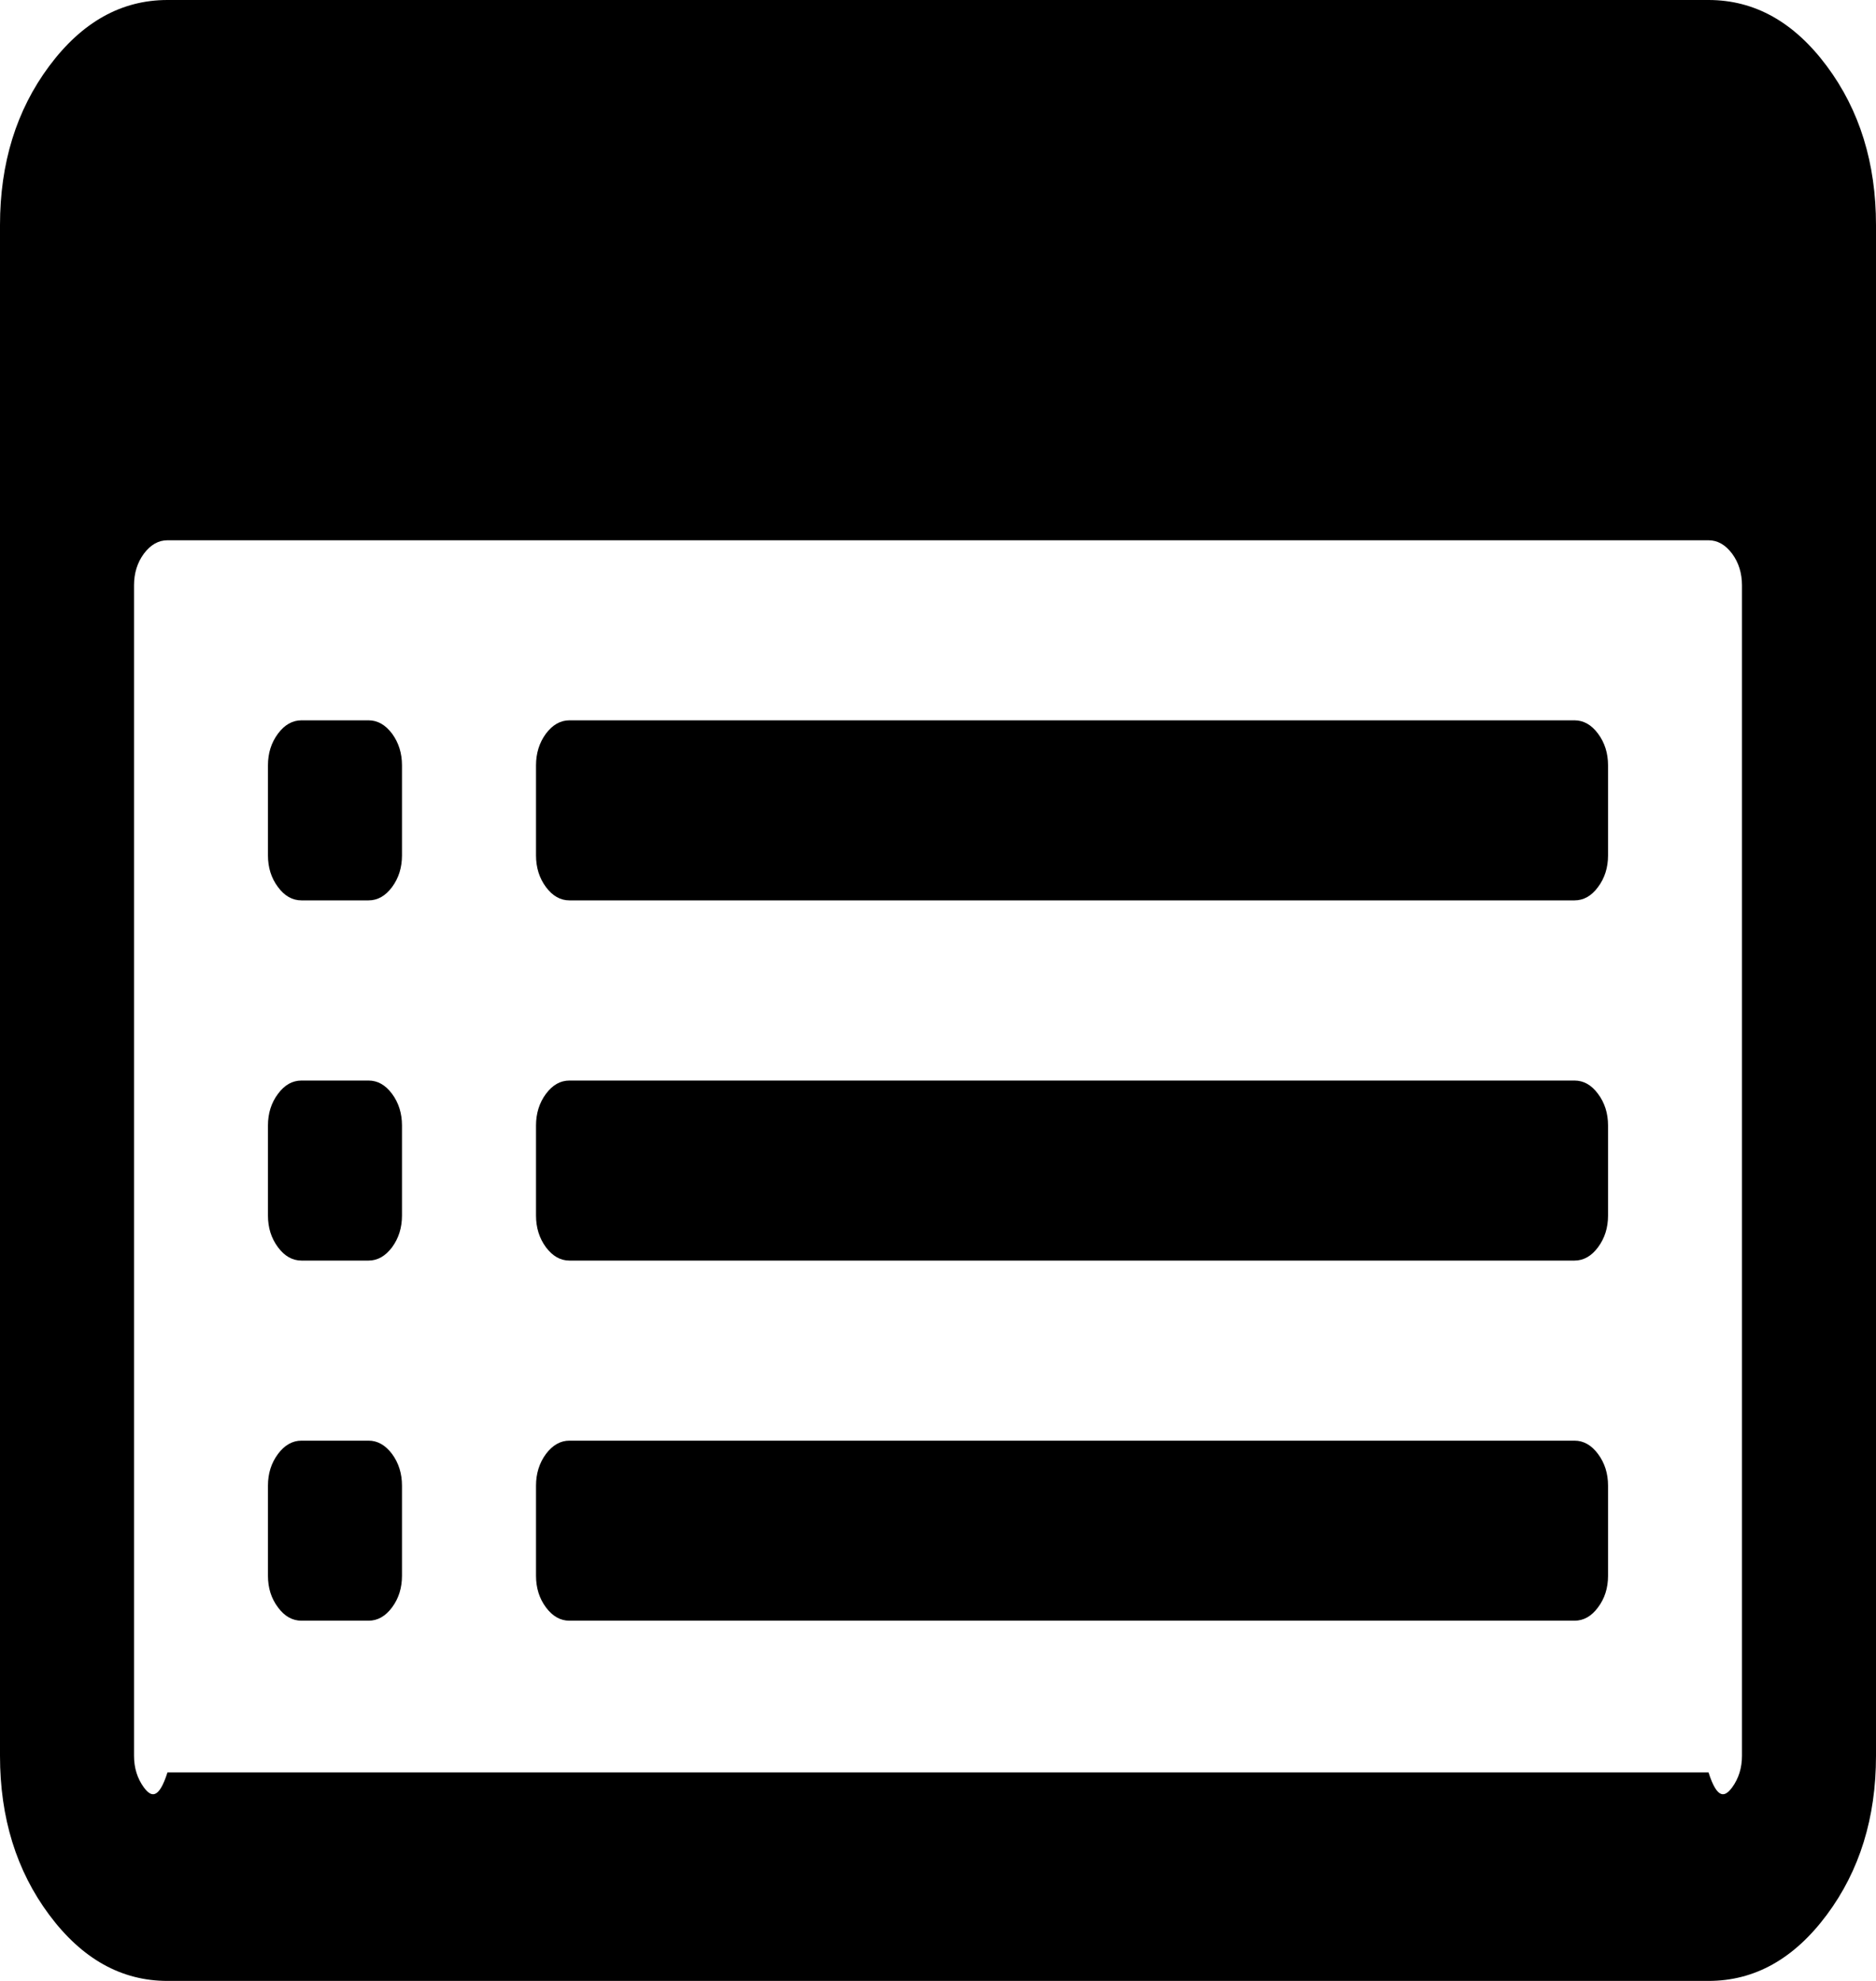 ﻿<?xml version="1.0" encoding="utf-8"?>
<svg version="1.1" xmlns:xlink="http://www.w3.org/1999/xlink" width="18px" height="19px" xmlns="http://www.w3.org/2000/svg">
  <g transform="matrix(1 0 0 1 -22 -286 )">
    <path d="M 3.762 13.946  C 3.825 14.032  3.857 14.133  3.857 14.25  L 3.857 15.114  C 3.857 15.231  3.825 15.332  3.762 15.417  C 3.698 15.503  3.623 15.545  3.536 15.545  L 2.893 15.545  C 2.806 15.545  2.73 15.503  2.667 15.417  C 2.603 15.332  2.571 15.231  2.571 15.114  L 2.571 14.25  C 2.571 14.133  2.603 14.032  2.667 13.946  C 2.73 13.861  2.806 13.818  2.893 13.818  L 3.536 13.818  C 3.623 13.818  3.698 13.861  3.762 13.946  Z M 3.762 10.492  C 3.825 10.577  3.857 10.679  3.857 10.795  L 3.857 11.659  C 3.857 11.776  3.825 11.877  3.762 11.963  C 3.698 12.048  3.623 12.091  3.536 12.091  L 2.893 12.091  C 2.806 12.091  2.73 12.048  2.667 11.963  C 2.603 11.877  2.571 11.776  2.571 11.659  L 2.571 10.795  C 2.571 10.679  2.603 10.577  2.667 10.492  C 2.73 10.406  2.806 10.364  2.893 10.364  L 3.536 10.364  C 3.623 10.364  3.698 10.406  3.762 10.492  Z M 3.762 7.037  C 3.825 7.123  3.857 7.224  3.857 7.341  L 3.857 8.205  C 3.857 8.321  3.825 8.423  3.762 8.508  C 3.698 8.594  3.623 8.636  3.536 8.636  L 2.893 8.636  C 2.806 8.636  2.73 8.594  2.667 8.508  C 2.603 8.423  2.571 8.321  2.571 8.205  L 2.571 7.341  C 2.571 7.224  2.603 7.123  2.667 7.037  C 2.73 6.952  2.806 6.909  2.893 6.909  L 3.536 6.909  C 3.623 6.909  3.698 6.952  3.762 7.037  Z M 15.333 13.946  C 15.397 14.032  15.429 14.133  15.429 14.25  L 15.429 15.114  C 15.429 15.231  15.397 15.332  15.333 15.417  C 15.27 15.503  15.194 15.545  15.107 15.545  L 5.464 15.545  C 5.377 15.545  5.302 15.503  5.238 15.417  C 5.175 15.332  5.143 15.231  5.143 15.114  L 5.143 14.25  C 5.143 14.133  5.175 14.032  5.238 13.946  C 5.302 13.861  5.377 13.818  5.464 13.818  L 15.107 13.818  C 15.194 13.818  15.27 13.861  15.333 13.946  Z M 15.333 10.492  C 15.397 10.577  15.429 10.679  15.429 10.795  L 15.429 11.659  C 15.429 11.776  15.397 11.877  15.333 11.963  C 15.27 12.048  15.194 12.091  15.107 12.091  L 5.464 12.091  C 5.377 12.091  5.302 12.048  5.238 11.963  C 5.175 11.877  5.143 11.776  5.143 11.659  L 5.143 10.795  C 5.143 10.679  5.175 10.577  5.238 10.492  C 5.302 10.406  5.377 10.364  5.464 10.364  L 15.107 10.364  C 15.194 10.364  15.27 10.406  15.333 10.492  Z M 15.333 7.037  C 15.397 7.123  15.429 7.224  15.429 7.341  L 15.429 8.205  C 15.429 8.321  15.397 8.423  15.333 8.508  C 15.27 8.594  15.194 8.636  15.107 8.636  L 5.464 8.636  C 5.377 8.636  5.302 8.594  5.238 8.508  C 5.175 8.423  5.143 8.321  5.143 8.205  L 5.143 7.341  C 5.143 7.224  5.175 7.123  5.238 7.037  C 5.302 6.952  5.377 6.909  5.464 6.909  L 15.107 6.909  C 15.194 6.909  15.27 6.952  15.333 7.037  Z M 16.619 17.145  C 16.682 17.059  16.714 16.958  16.714 16.841  L 16.714 5.614  C 16.714 5.497  16.682 5.395  16.619 5.31  C 16.555 5.225  16.48 5.182  16.393 5.182  L 1.607 5.182  C 1.52 5.182  1.445 5.225  1.381 5.31  C 1.318 5.395  1.286 5.497  1.286 5.614  L 1.286 16.841  C 1.286 16.958  1.318 17.059  1.381 17.145  C 1.445 17.23  1.52 17.273  1.607 17  L 16.393 17  C 16.48 17.273  16.555 17.23  16.619 17.145  Z M 17.528 0.634  C 17.843 1.057  18 1.565  18 2.159  L 18 16.841  C 18 17.435  17.843 17.943  17.528 18.366  C 17.213 18.789  16.835 19  16.393 19  L 1.607 19  C 1.165 19  0.787 18.789  0.472 18.366  C 0.157 17.943  0 17.435  0 16.841  L 0 2.159  C 0 1.565  0.157 1.057  0.472 0.634  C 0.787 0.211  1.165 0  1.607 0  L 16.393 0  C 16.835 0  17.213 0.211  17.528 0.634  Z " fill-rule="nonzero" fill="#000000" stroke="none" transform="matrix(1 0 0 1 22 286 )" />
  </g>
</svg>